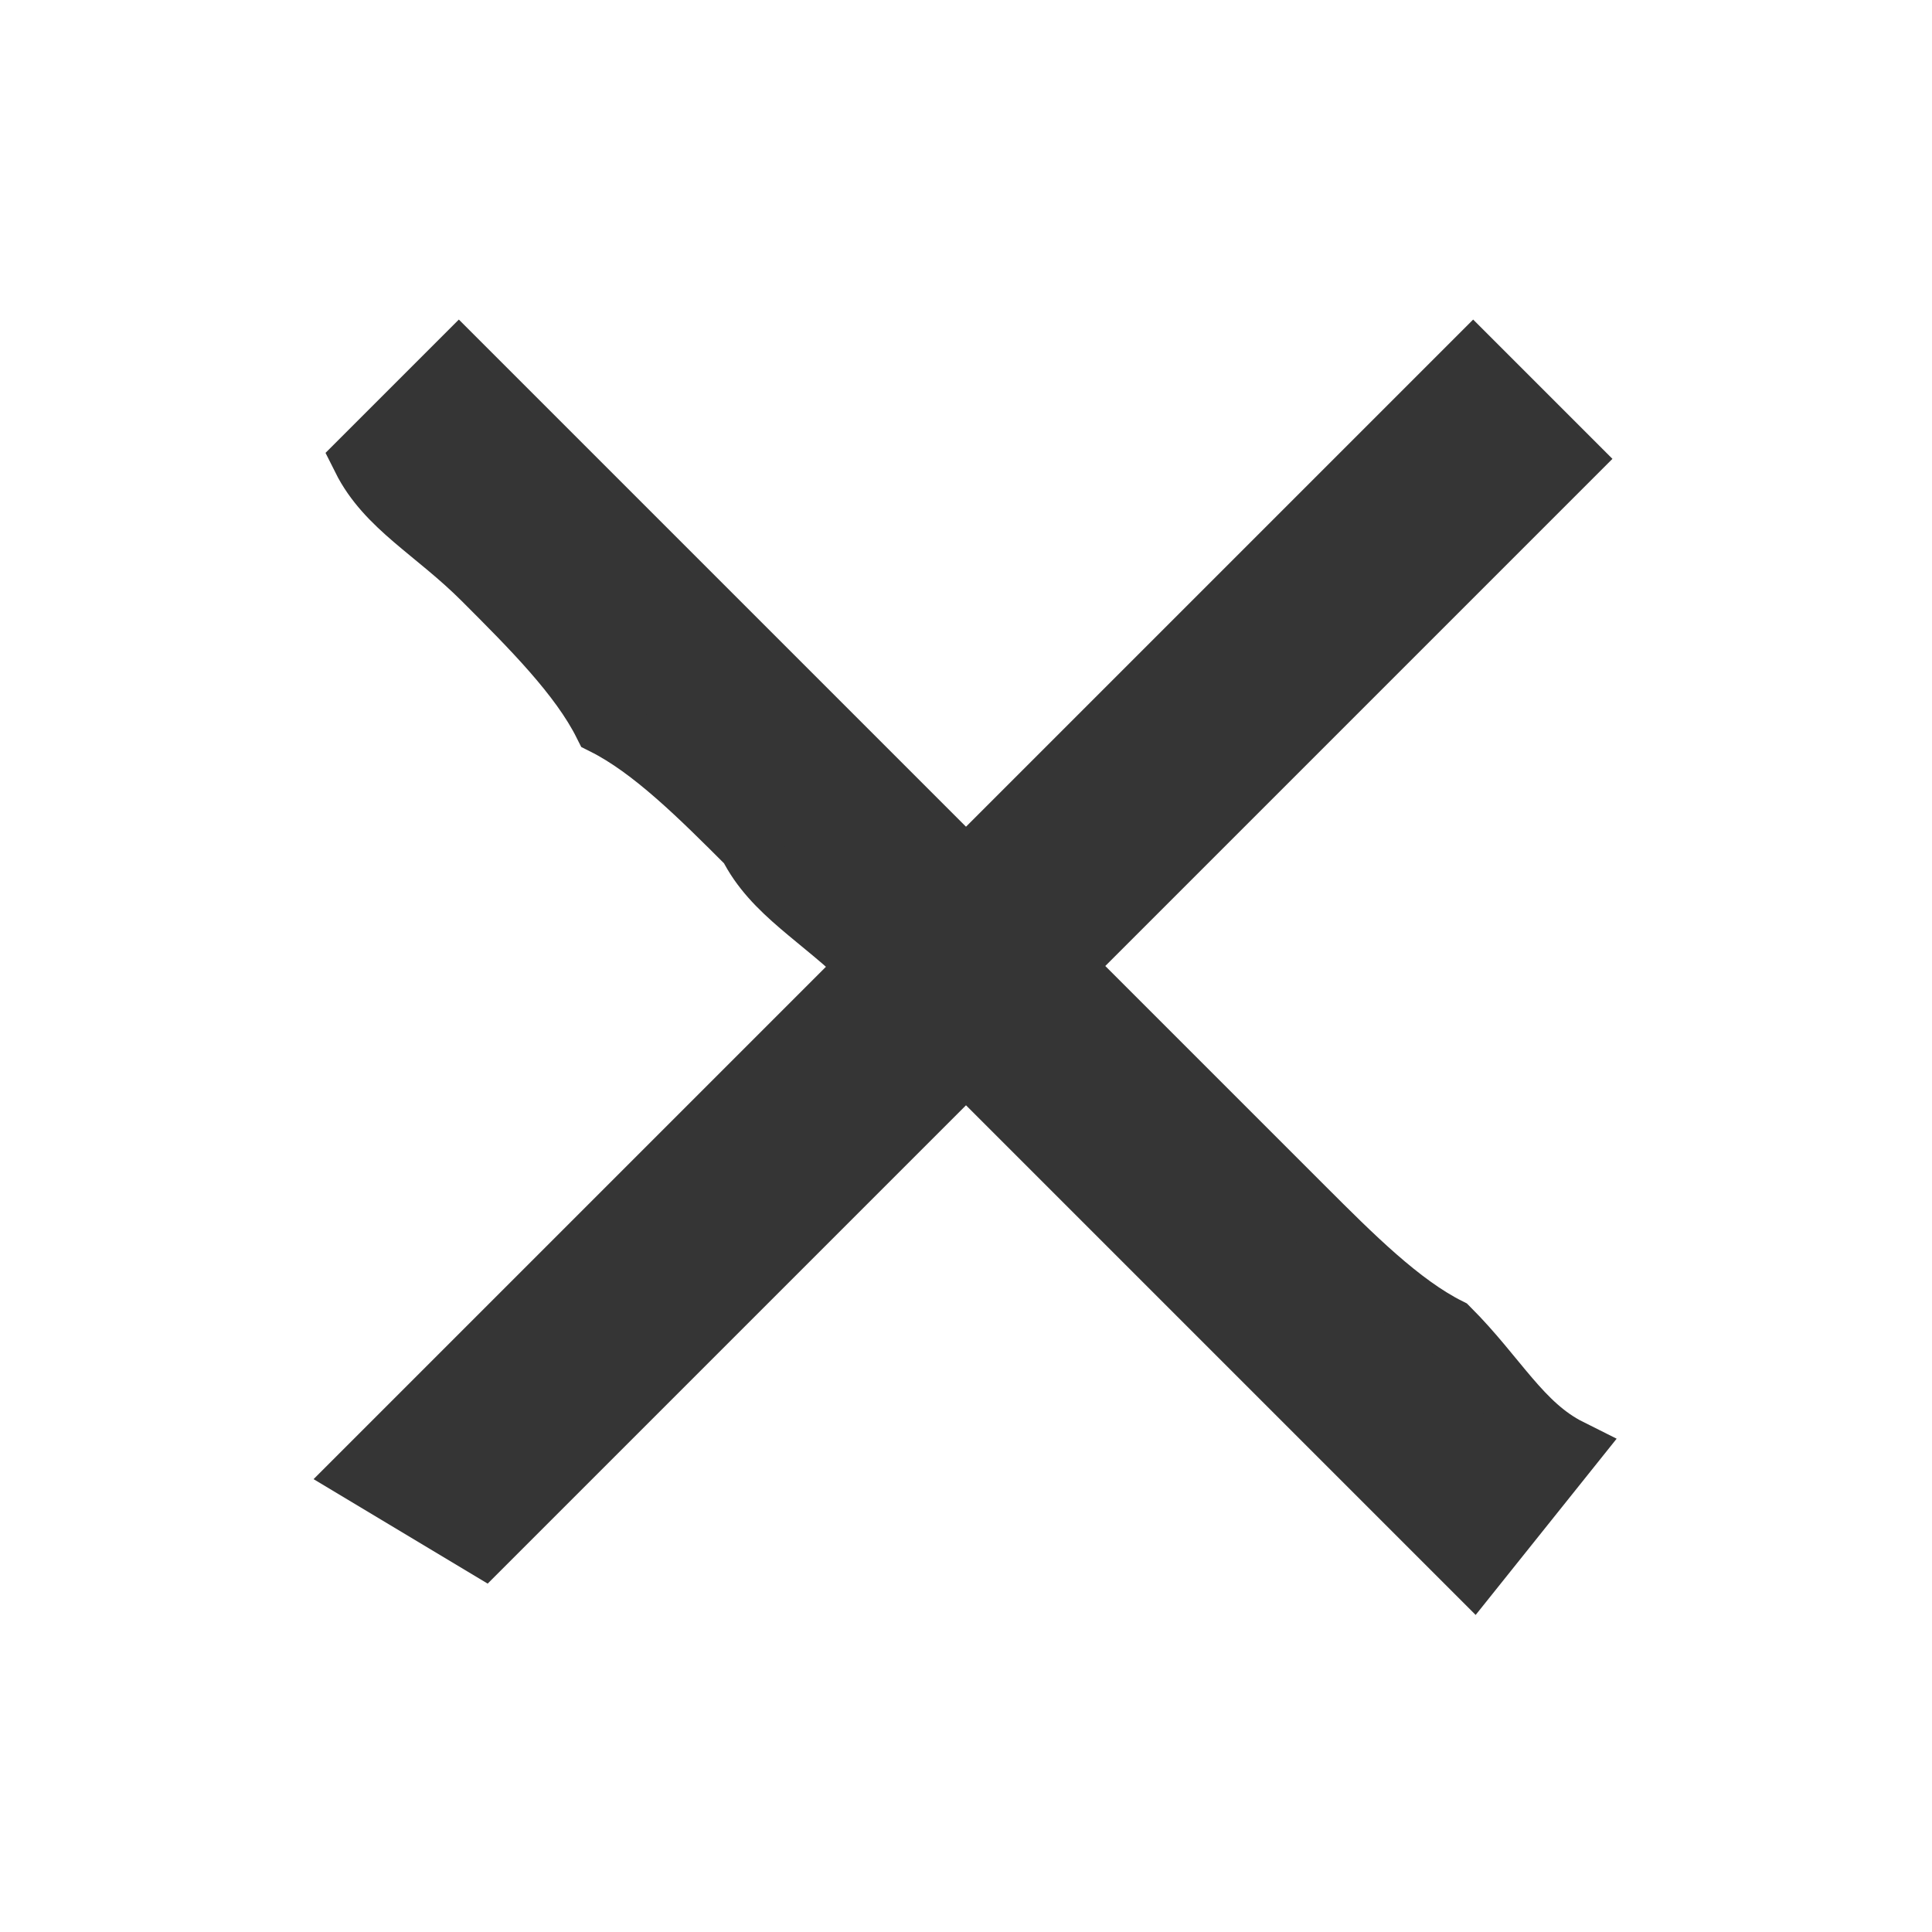 <?xml version="1.0" encoding="utf-8"?>
<!-- Generator: Adobe Illustrator 23.0.1, SVG Export Plug-In . SVG Version: 6.00 Build 0)  -->
<svg version="1.1" id="Layer_1" xmlns="http://www.w3.org/2000/svg" xmlns:xlink="http://www.w3.org/1999/xlink" x="0px" y="0px"
	 viewBox="0 0 8 8" style="enable-background:new 0 0 8 8;" xml:space="preserve">
<style type="text/css">
	.st0{fill:#353535;stroke:#353535;stroke-width:0.25;stroke-miterlimit:10;}
</style>
<g>
	<path class="st0" d="M4.4,4c0.3,0.3,0.7,0.7,1,1C5.6,5.2,5.8,5.4,6,5.5c0.2,0.2,0.3,0.4,0.5,0.5L6.1,6.5L4,4.4
		c-0.3,0.3-0.7,0.7-1,1c-0.4,0.4-0.7,0.7-1,1L1.5,6.1L3.6,4C3.4,3.8,3.2,3.7,3.1,3.5C2.9,3.3,2.7,3.1,2.5,3C2.4,2.8,2.2,2.6,2,2.4
		C1.8,2.2,1.6,2.1,1.5,1.9l0.4-0.4L4,3.6l1-1C5.2,2.4,5.4,2.2,5.6,2c0.2-0.2,0.4-0.4,0.5-0.5l0.4,0.4L4.4,4z"/>
</g>
</svg>
